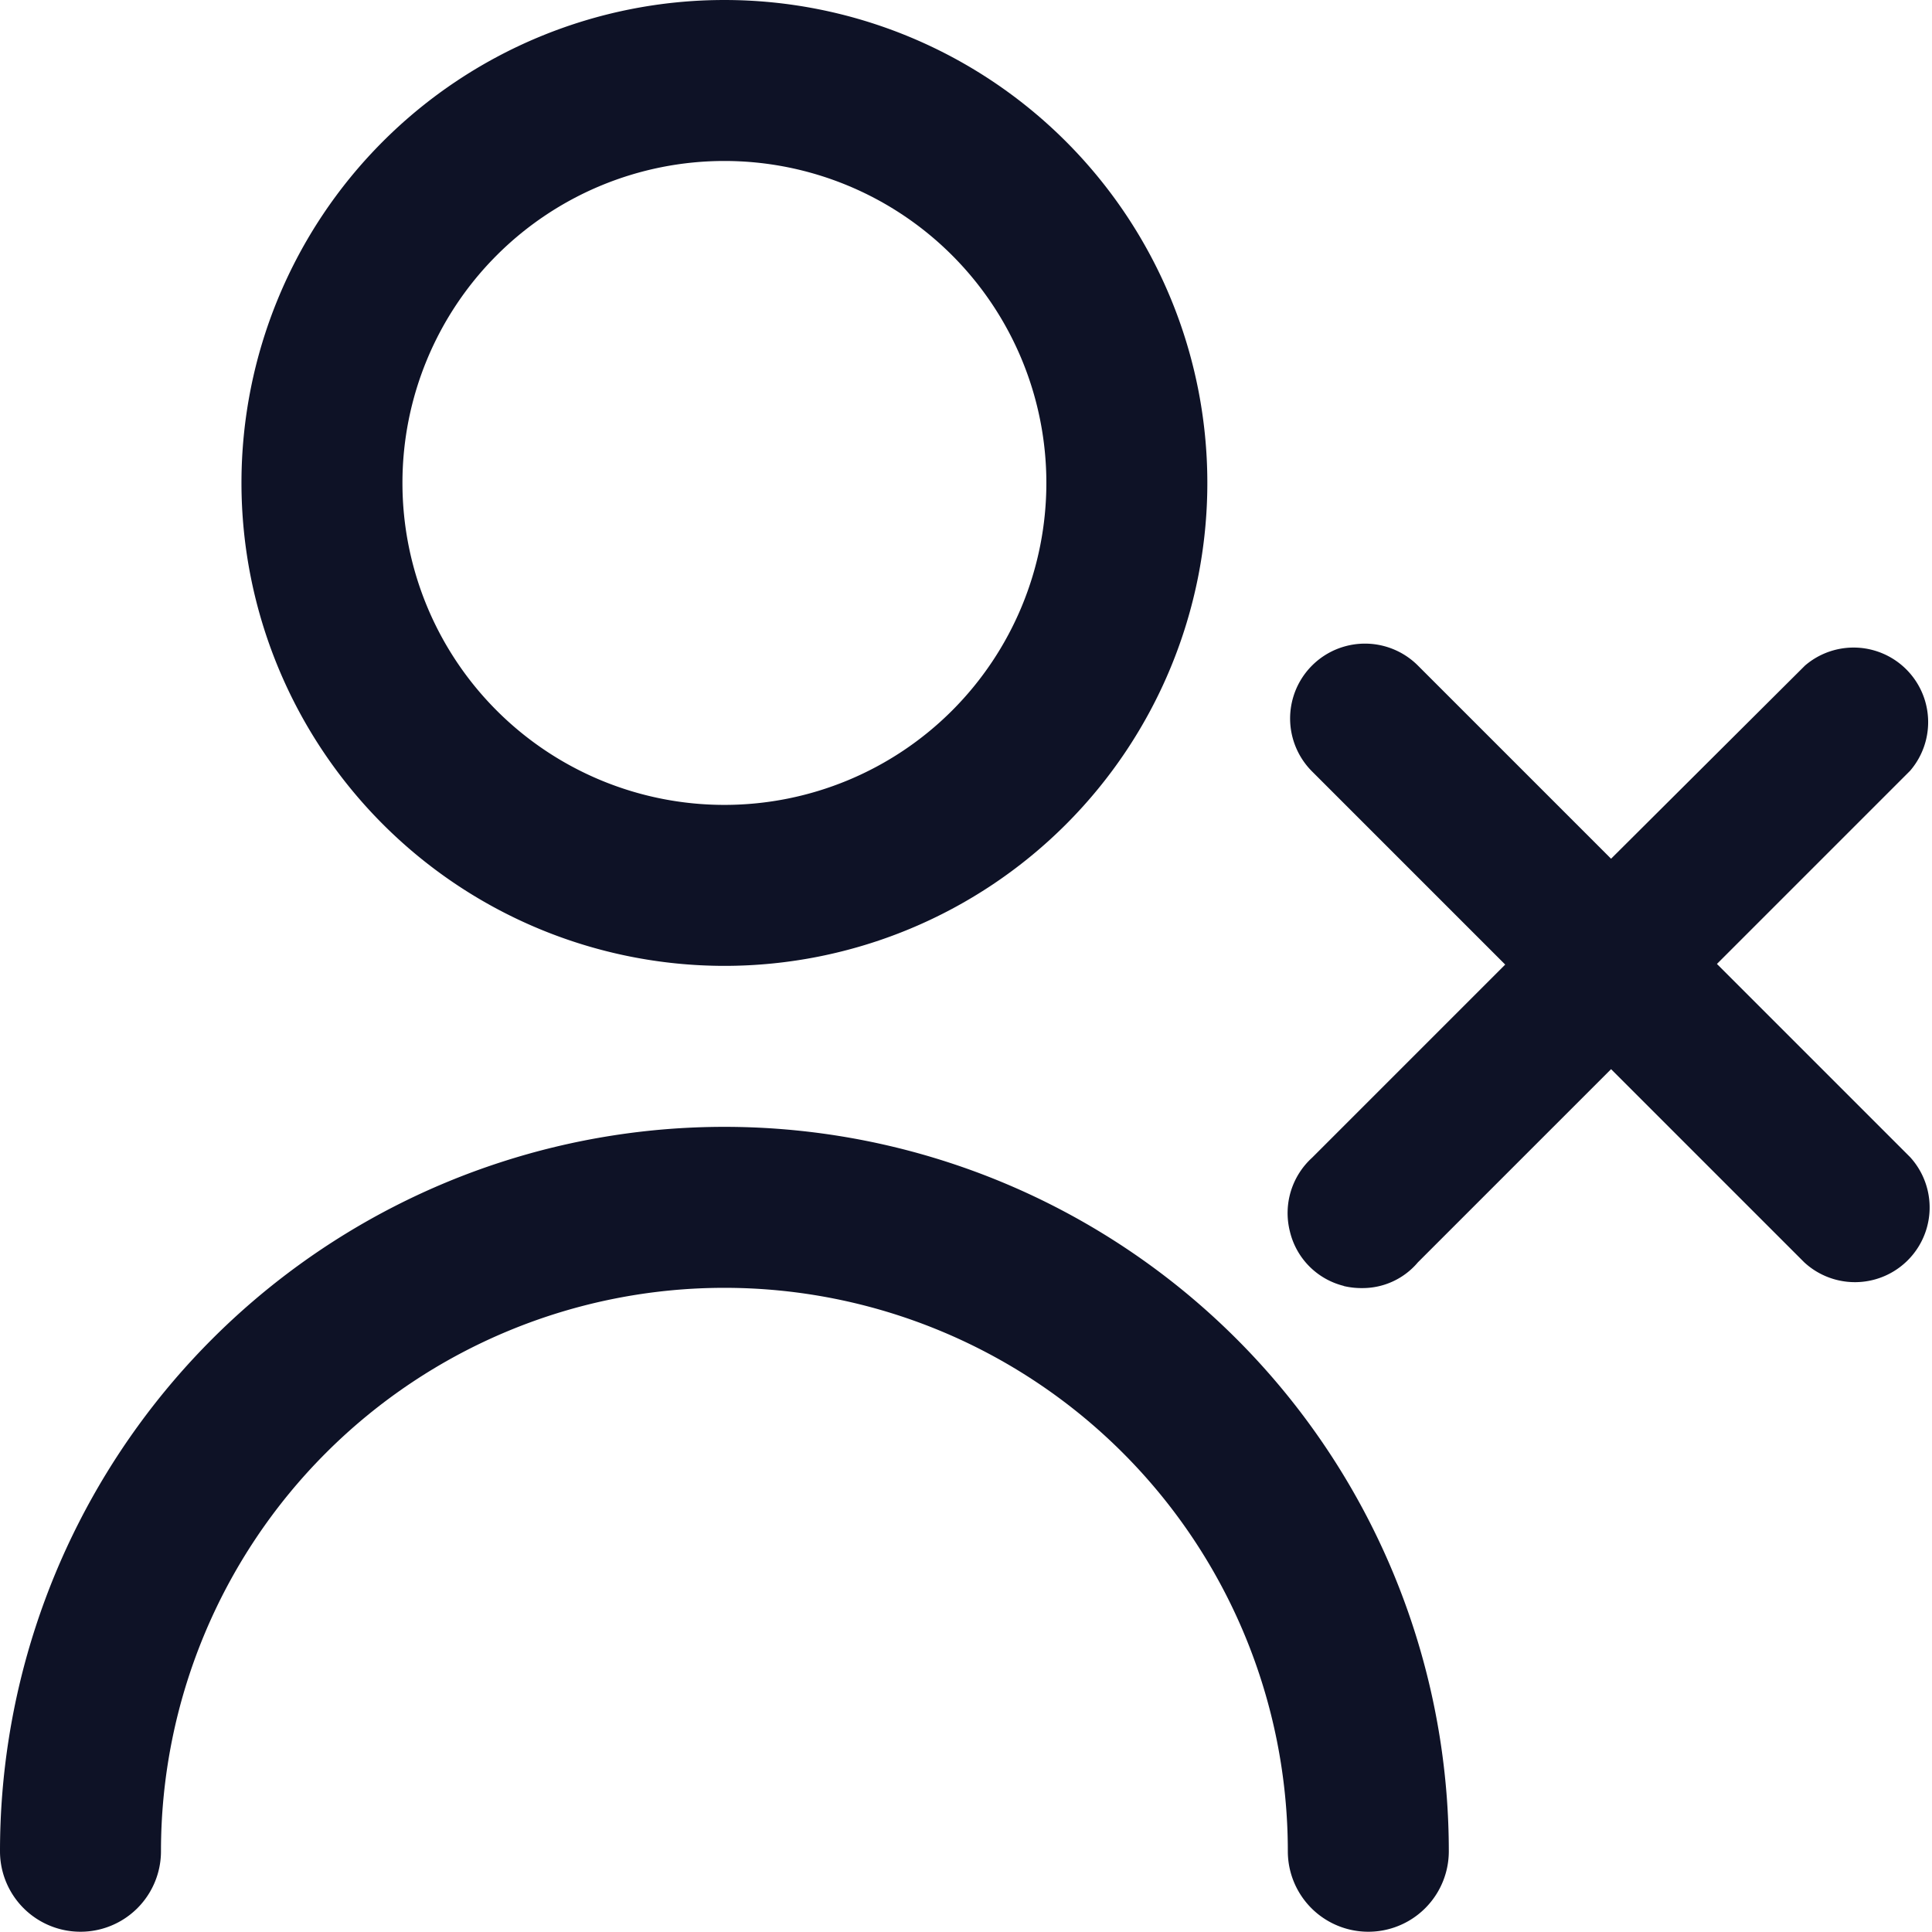<svg xmlns="http://www.w3.org/2000/svg" width="15.002" height="15" viewBox="0 0 15.002 15">
  <path id="Union_5" data-name="Union 5" d="M10,14.375a4.375,4.375,0,1,0-8.75,0,.625.625,0,0,1-1.25,0,5.625,5.625,0,1,1,11.25,0,.625.625,0,0,1-1.25,0Zm.434-4.39a.572.572,0,0,1-.418-.423.581.581,0,0,1,.172-.572l1.5-1.5-1.5-1.5a.581.581,0,0,1,.822-.822l1.5,1.5,1.506-1.5a.579.579,0,0,1,.816.817l-1.5,1.5,1.5,1.5a.58.58,0,0,1-.822.817l-1.5-1.5-1.5,1.5a.562.562,0,0,1-.43.2A.594.594,0,0,1,10.434,9.986ZM1.875,3.75A3.75,3.75,0,1,1,5.625,7.5,3.752,3.752,0,0,1,1.875,3.75Zm1.25,0a2.5,2.5,0,1,0,2.5-2.5A2.5,2.5,0,0,0,3.125,3.75Z" fill="#0e1226"/>
</svg>
